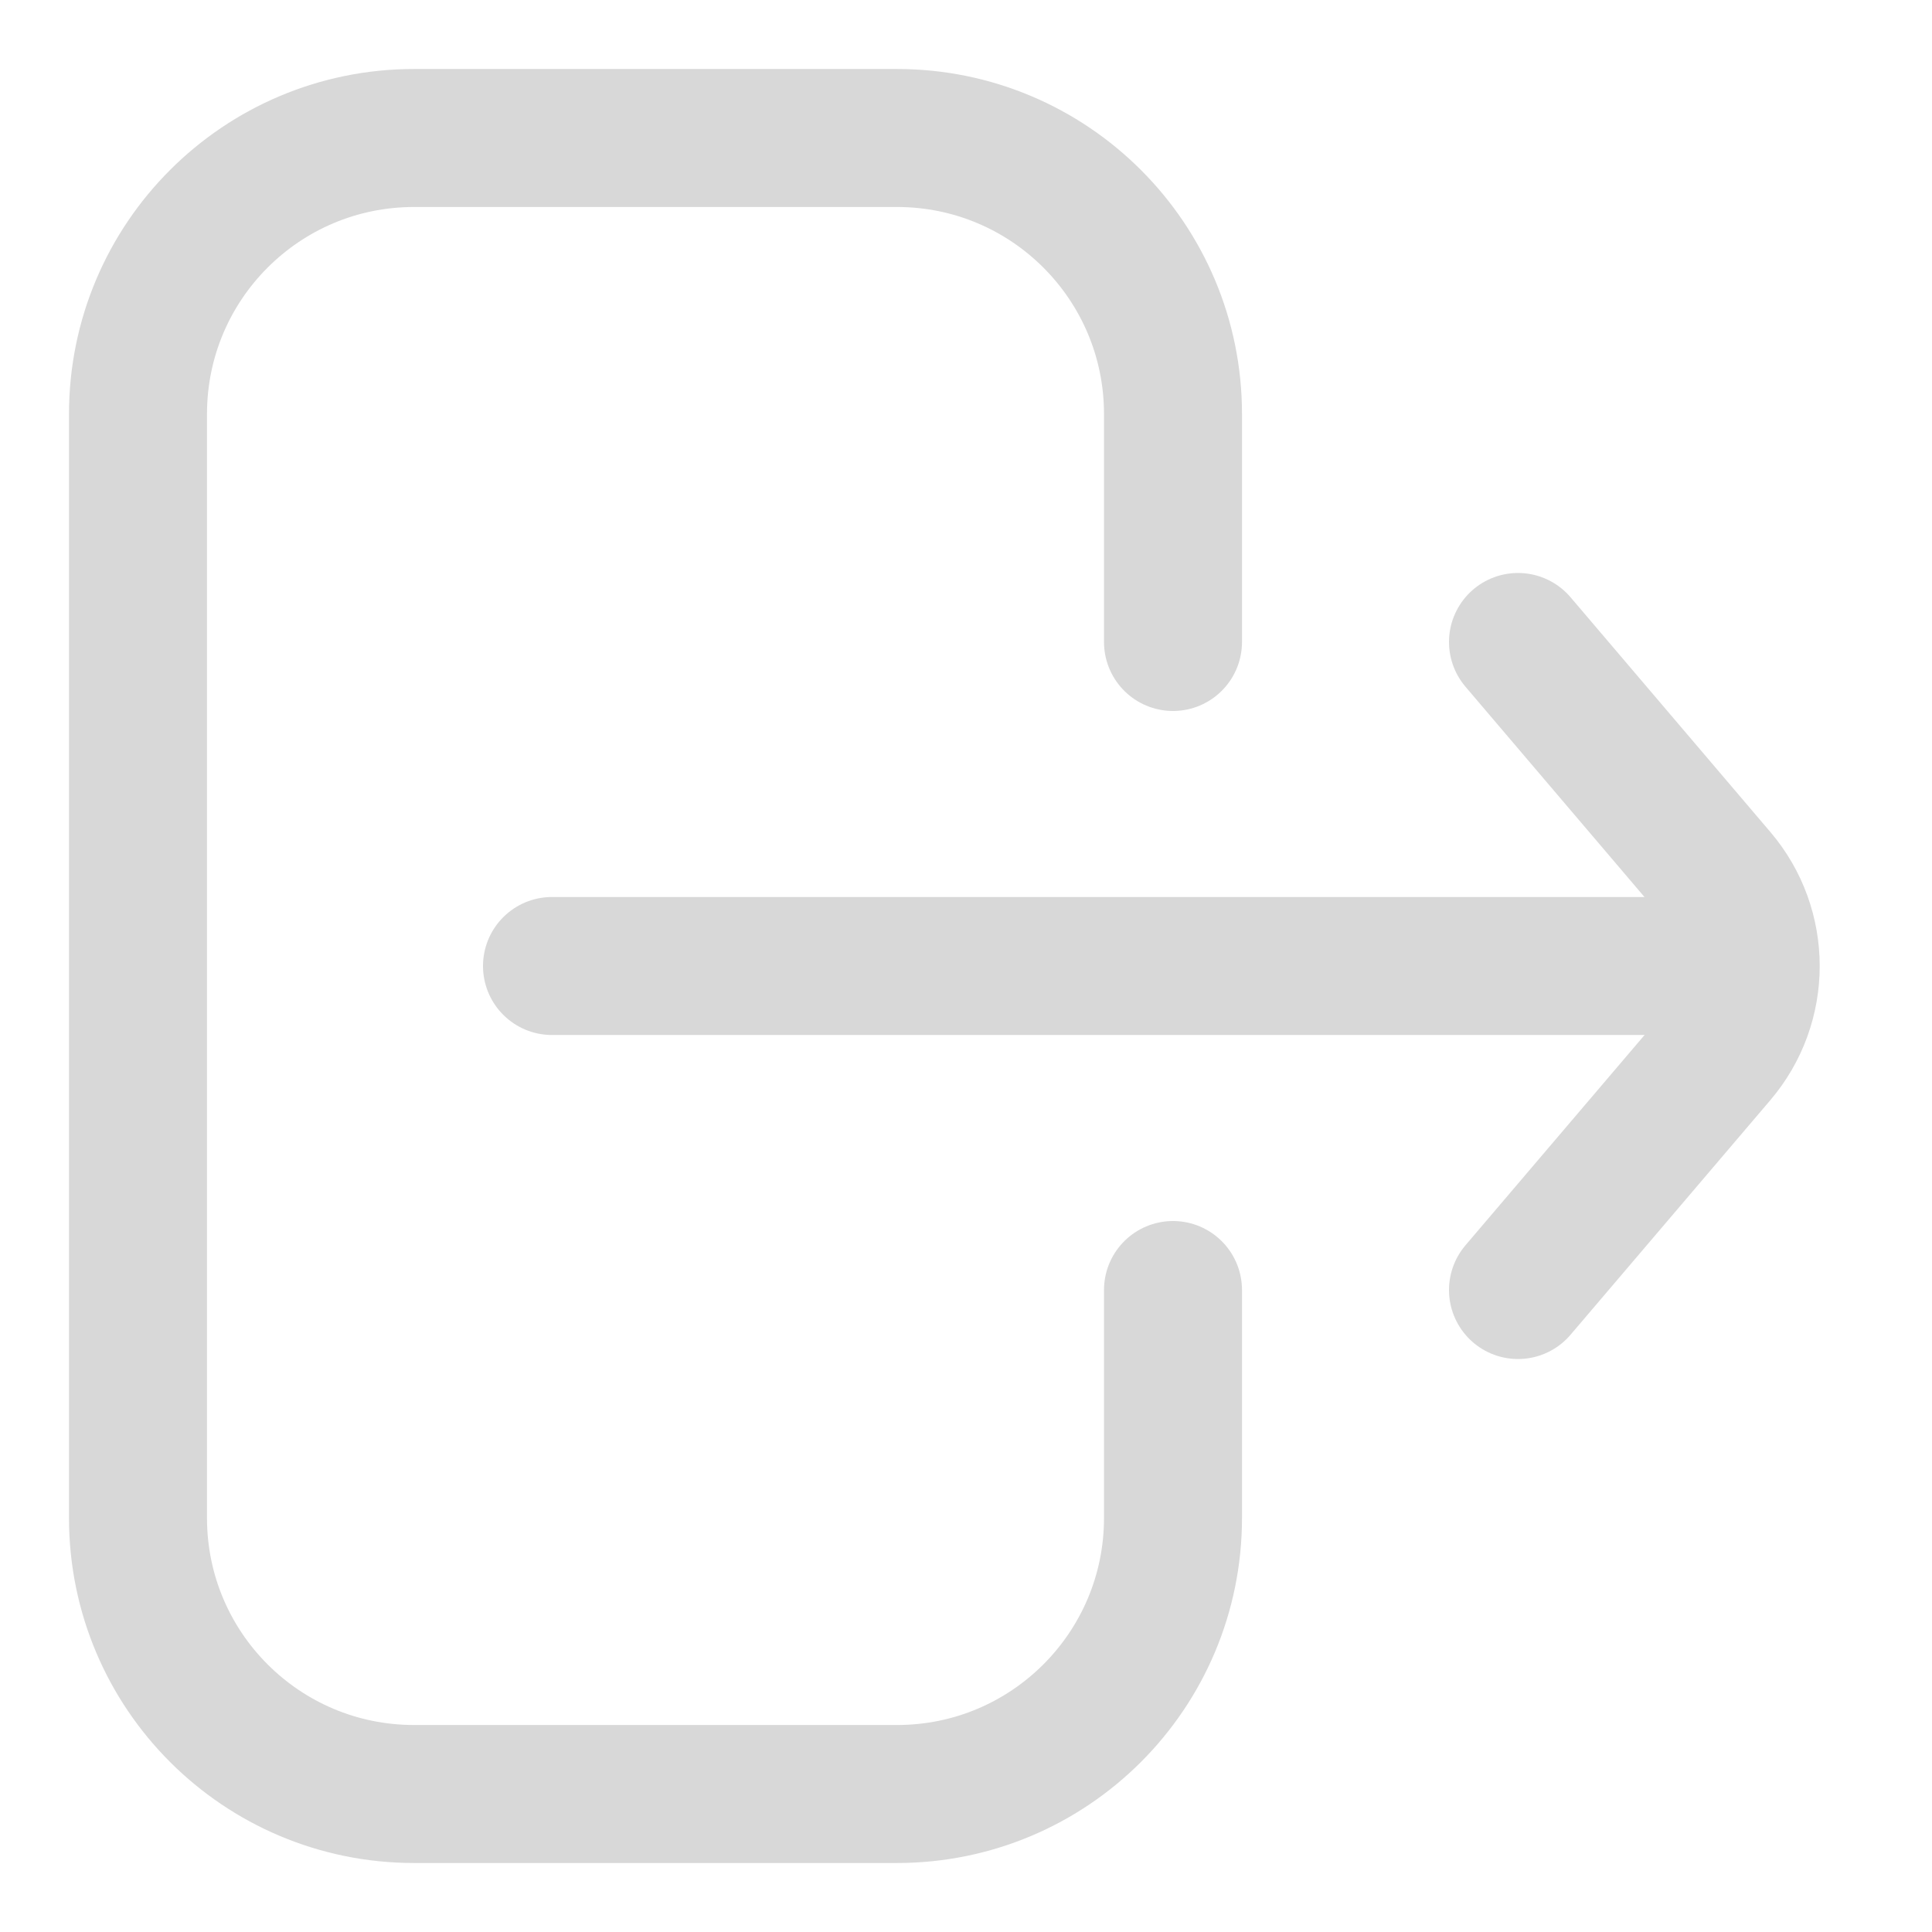 <svg width="14" height="14" viewBox="0 0 14 14" fill="none" xmlns="http://www.w3.org/2000/svg">
<path d="M4 7H12.5" stroke="#D8D8D8" stroke-linecap="round"/>
<path d="M8.5 4.652V3C8.5 1.895 7.605 1 6.5 1H3C1.895 1 1 1.895 1 3V11C1 12.105 1.895 13 3 13H6.5C7.605 13 8.5 12.105 8.5 11V9.348" stroke="#D8D8D8" stroke-linecap="round"/>
<path d="M11 4.652L12.447 6.352C12.766 6.725 12.766 7.275 12.447 7.649L11 9.348" stroke="#D8D8D8" stroke-linecap="round"/>
</svg>
